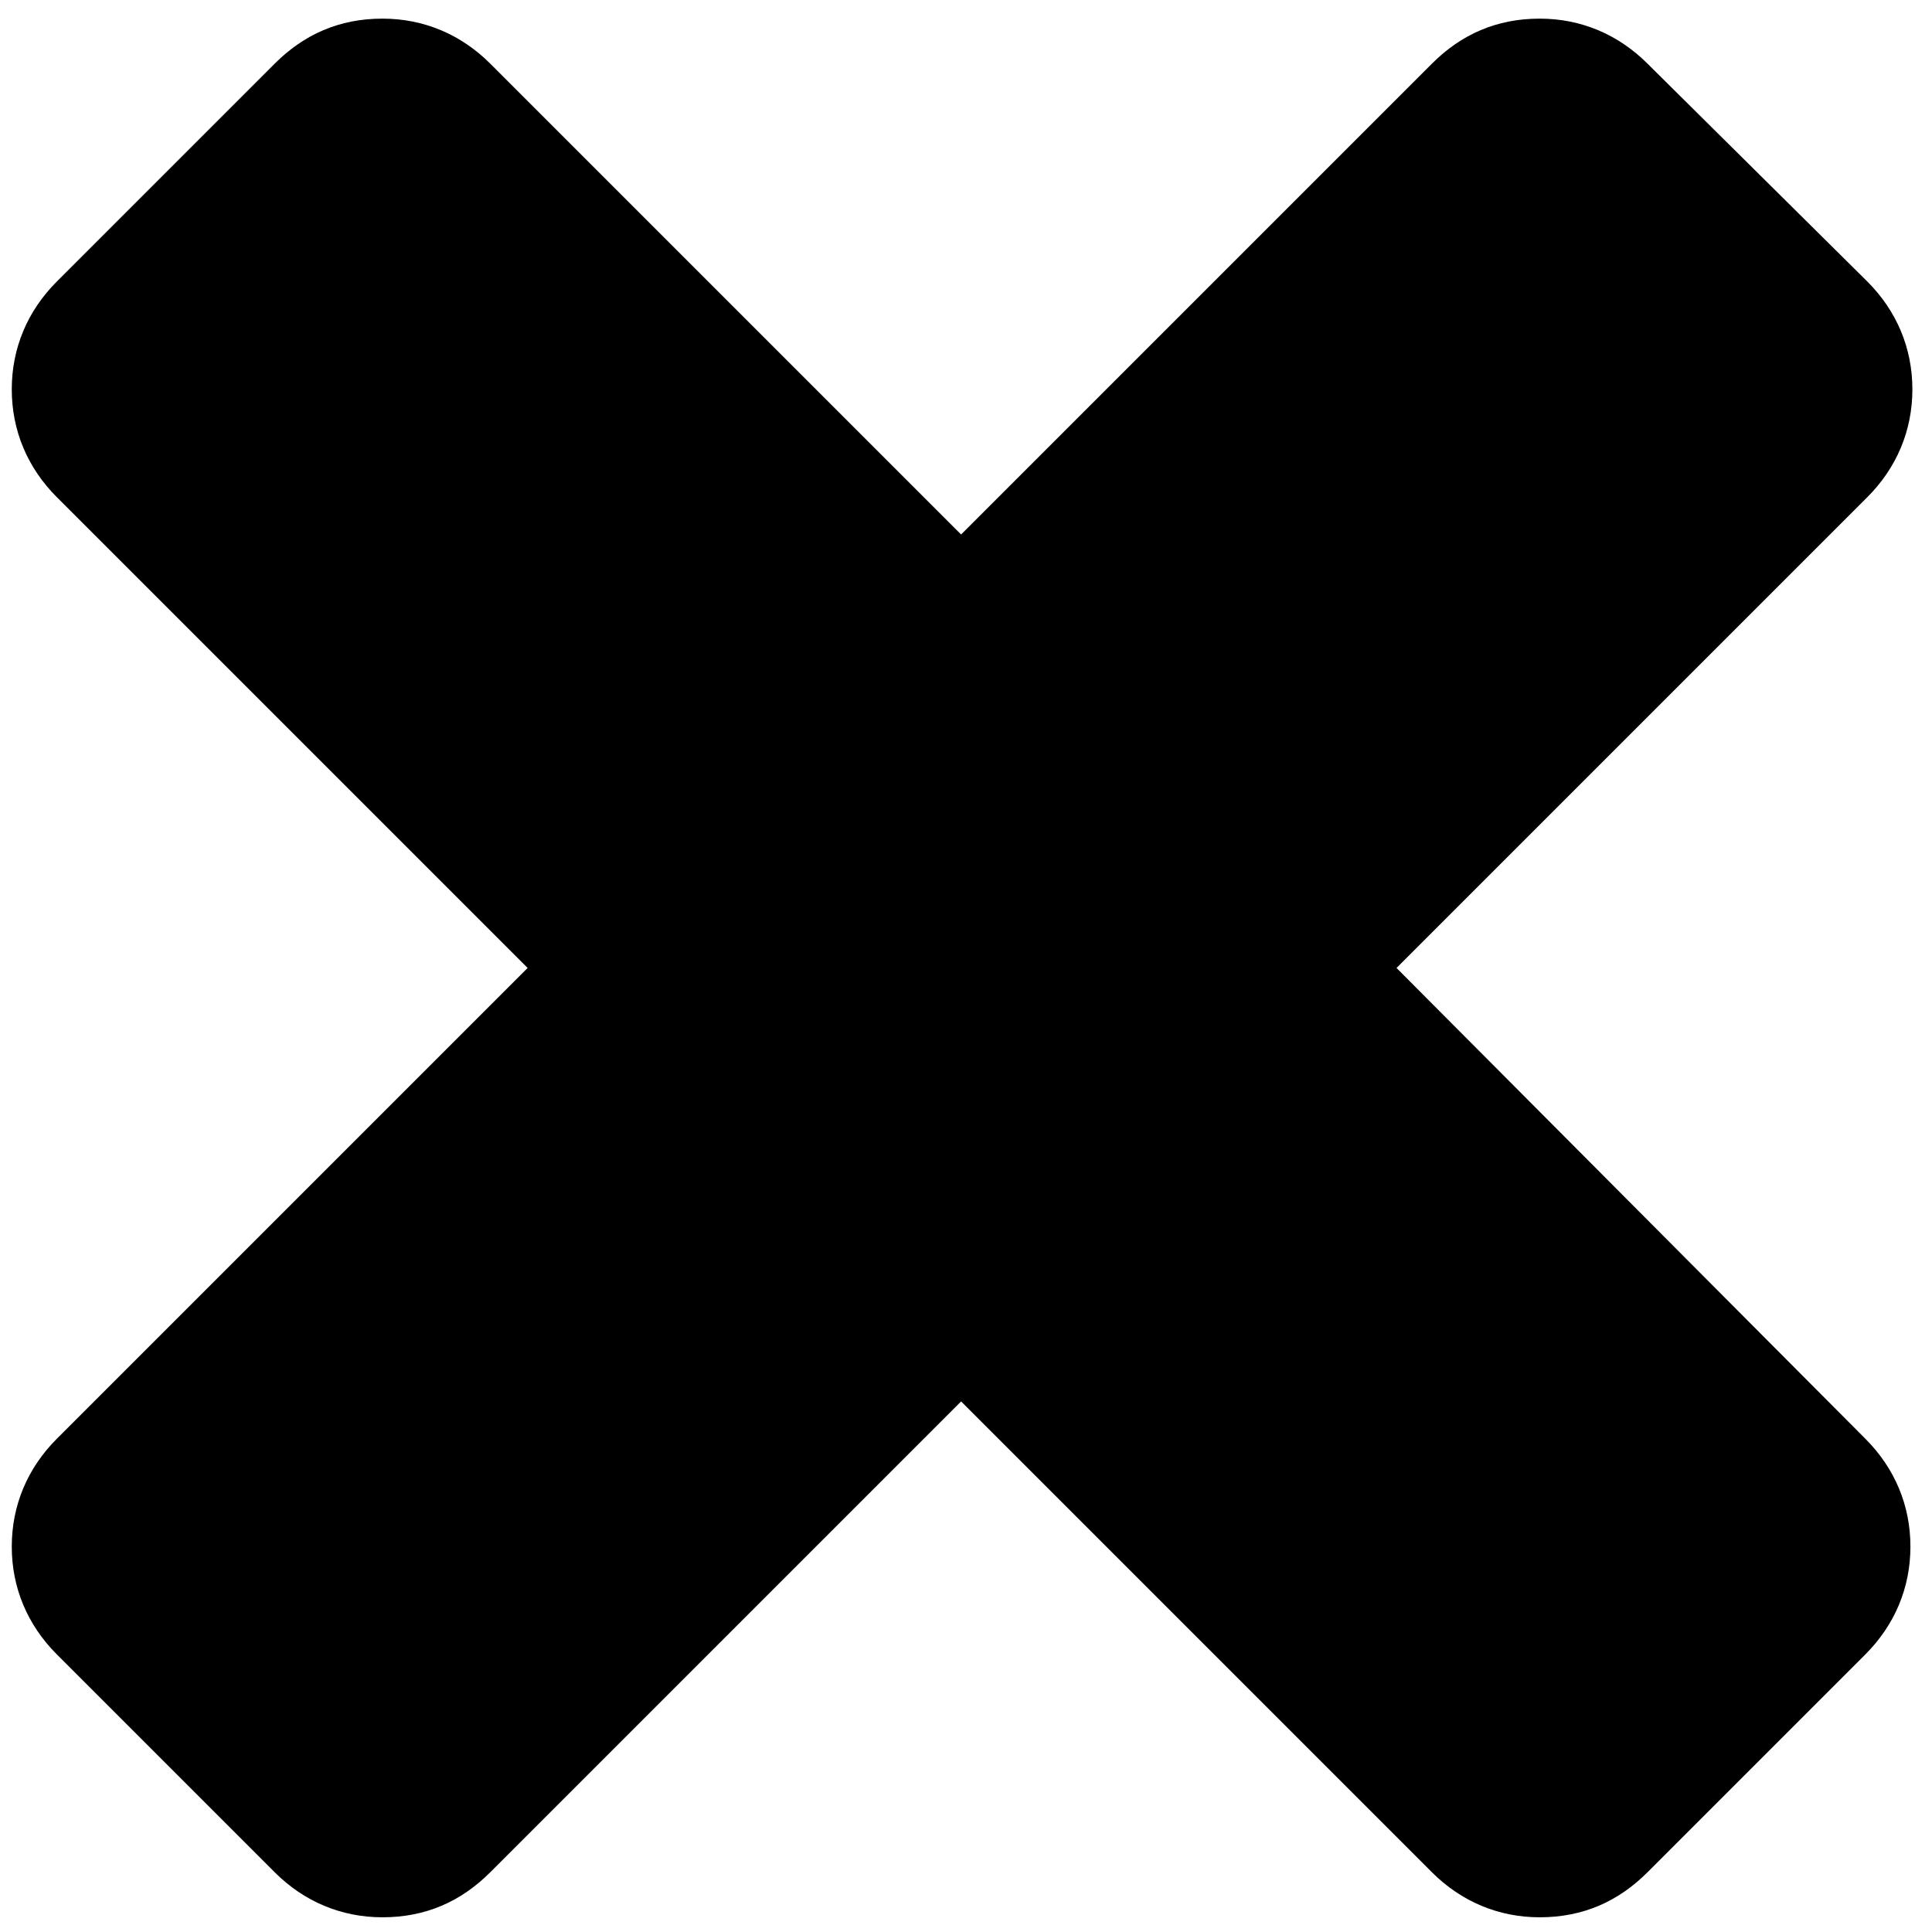 <svg xmlns="http://www.w3.org/2000/svg" width="32" height="32" viewBox="59 24 98.5 97.8" enable-background="new 59 24 98.5 97.8"><path d="M130.2 73l24-24c1.5-1.5 2.3-3.4 2.3-5.5s-.8-4-2.3-5.5l-11.2-11.1c-1.5-1.5-3.4-2.3-5.5-2.3-2.2 0-4 .8-5.5 2.3l-24 24-24-24c-1.5-1.5-3.4-2.3-5.5-2.3-2.2 0-4 .8-5.5 2.3l-11.1 11.1c-1.5 1.5-2.3 3.4-2.3 5.5s.8 4 2.3 5.5l24 24-24 24c-1.5 1.5-2.3 3.4-2.3 5.5s.8 4 2.3 5.5l11.1 11.1c1.5 1.5 3.4 2.3 5.5 2.3 2.2 0 4-.8 5.5-2.3l24-24 24 24c1.5 1.5 3.4 2.3 5.5 2.3 2.2 0 4-.8 5.5-2.3l11.1-11.1c1.5-1.5 2.3-3.4 2.3-5.5s-.8-4-2.3-5.5l-23.9-24z"/></svg>